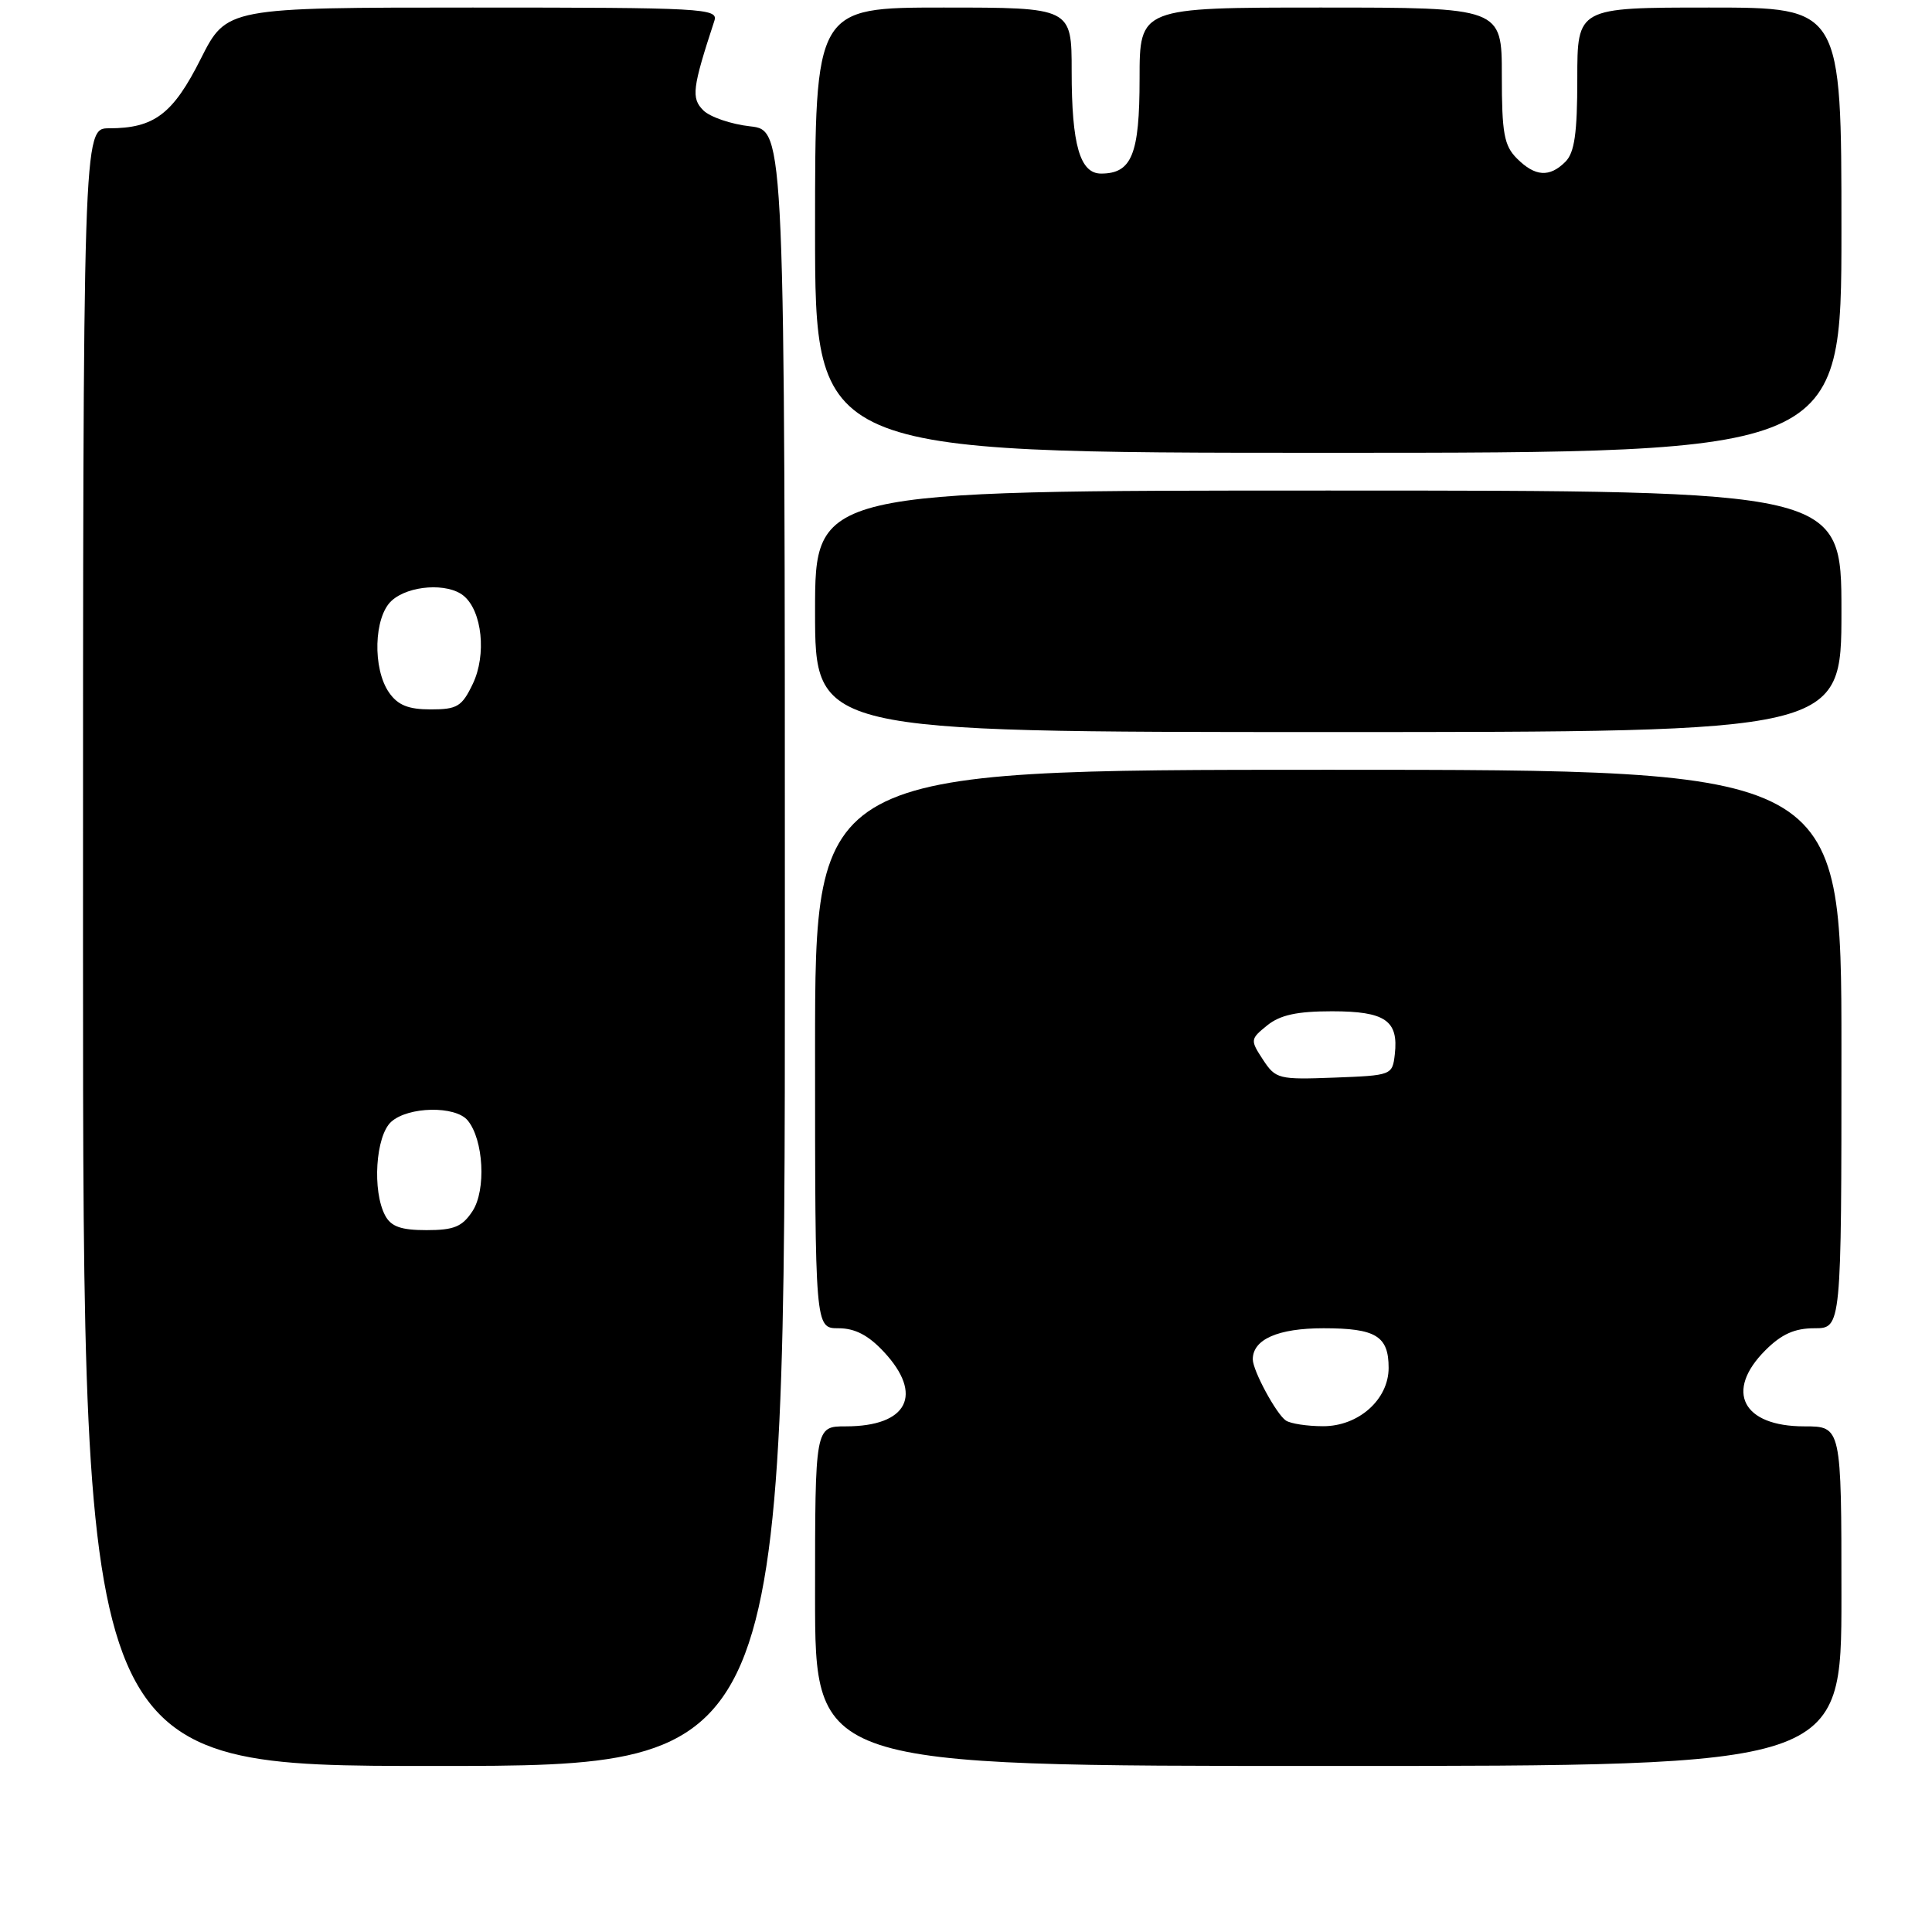 <?xml version="1.0" encoding="UTF-8" standalone="no"?>
<!DOCTYPE svg PUBLIC "-//W3C//DTD SVG 1.1//EN" "http://www.w3.org/Graphics/SVG/1.1/DTD/svg11.dtd" >
<svg xmlns="http://www.w3.org/2000/svg" xmlns:xlink="http://www.w3.org/1999/xlink" version="1.1" viewBox="0 0 256 256">
 <g >
 <path fill="currentColor"
d=" M 104.00 125.63 C 104.00 17.26 104.00 17.26 99.40 16.74 C 96.87 16.46 94.07 15.50 93.19 14.62 C 91.57 13.00 91.73 11.69 94.66 2.75 C 95.20 1.11 93.23 1.00 62.63 1.00 C 30.03 1.00 30.03 1.00 26.60 7.80 C 22.92 15.12 20.43 17.00 14.45 17.00 C 11.00 17.00 11.00 17.00 11.00 125.50 C 11.00 234.00 11.00 234.00 57.50 234.00 C 104.00 234.00 104.00 234.00 104.00 125.63 Z  M 244.00 211.50 C 244.00 189.00 244.00 189.00 239.07 189.00 C 230.88 189.00 228.50 184.34 233.92 178.92 C 236.06 176.78 237.80 176.00 240.42 176.00 C 244.00 176.00 244.00 176.00 244.00 139.00 C 244.00 102.00 244.00 102.00 176.00 102.00 C 108.00 102.00 108.00 102.00 108.00 139.00 C 108.00 176.00 108.00 176.00 111.10 176.00 C 113.28 176.00 115.06 176.92 117.10 179.11 C 122.42 184.80 120.28 189.00 112.07 189.00 C 108.00 189.00 108.00 189.00 108.00 211.50 C 108.00 234.00 108.00 234.00 176.00 234.00 C 244.00 234.00 244.00 234.00 244.00 211.50 Z  M 244.00 81.00 C 244.00 65.00 244.00 65.00 176.00 65.00 C 108.00 65.00 108.00 65.00 108.00 81.00 C 108.00 97.00 108.00 97.00 176.00 97.00 C 244.00 97.00 244.00 97.00 244.00 81.00 Z  M 244.00 30.50 C 244.00 1.00 244.00 1.00 226.50 1.00 C 209.00 1.00 209.00 1.00 209.00 10.43 C 209.00 17.67 208.63 20.22 207.43 21.43 C 205.32 23.54 203.41 23.41 201.00 21.00 C 199.30 19.30 199.00 17.67 199.00 10.00 C 199.00 1.00 199.00 1.00 175.00 1.00 C 151.00 1.00 151.00 1.00 151.00 10.43 C 151.00 20.45 149.97 23.00 145.90 23.00 C 143.10 23.00 142.00 19.19 142.00 9.43 C 142.00 1.00 142.00 1.00 125.00 1.00 C 108.00 1.00 108.00 1.00 108.00 30.50 C 108.00 60.00 108.00 60.00 176.00 60.00 C 244.00 60.00 244.00 60.00 244.00 30.50 Z  M 51.04 161.07 C 49.30 157.82 49.77 150.52 51.83 148.65 C 54.09 146.61 60.33 146.49 61.97 148.46 C 64.08 151.01 64.44 157.68 62.61 160.48 C 61.25 162.55 60.16 163.00 56.51 163.00 C 53.14 163.00 51.82 162.53 51.04 161.07 Z  M 51.56 91.78 C 49.34 88.61 49.53 81.73 51.90 79.59 C 54.16 77.54 59.33 77.20 61.44 78.95 C 63.89 80.98 64.49 86.76 62.65 90.61 C 61.21 93.62 60.59 94.00 57.07 94.00 C 54.11 94.00 52.72 93.44 51.56 91.78 Z  M 170.39 188.23 C 169.13 187.40 166.00 181.61 166.00 180.12 C 166.00 177.47 169.34 176.00 175.37 176.00 C 182.31 176.00 184.00 177.03 184.00 181.25 C 184.00 185.45 180.00 189.00 175.30 188.98 C 173.21 188.98 171.00 188.64 170.39 188.23 Z  M 167.35 140.41 C 165.65 137.81 165.66 137.69 167.91 135.87 C 169.62 134.49 171.86 134.00 176.49 134.00 C 183.54 134.00 185.33 135.22 184.82 139.69 C 184.50 142.47 184.42 142.50 176.80 142.79 C 169.42 143.07 169.03 142.97 167.35 140.41 Z "/>
</g>
</svg>